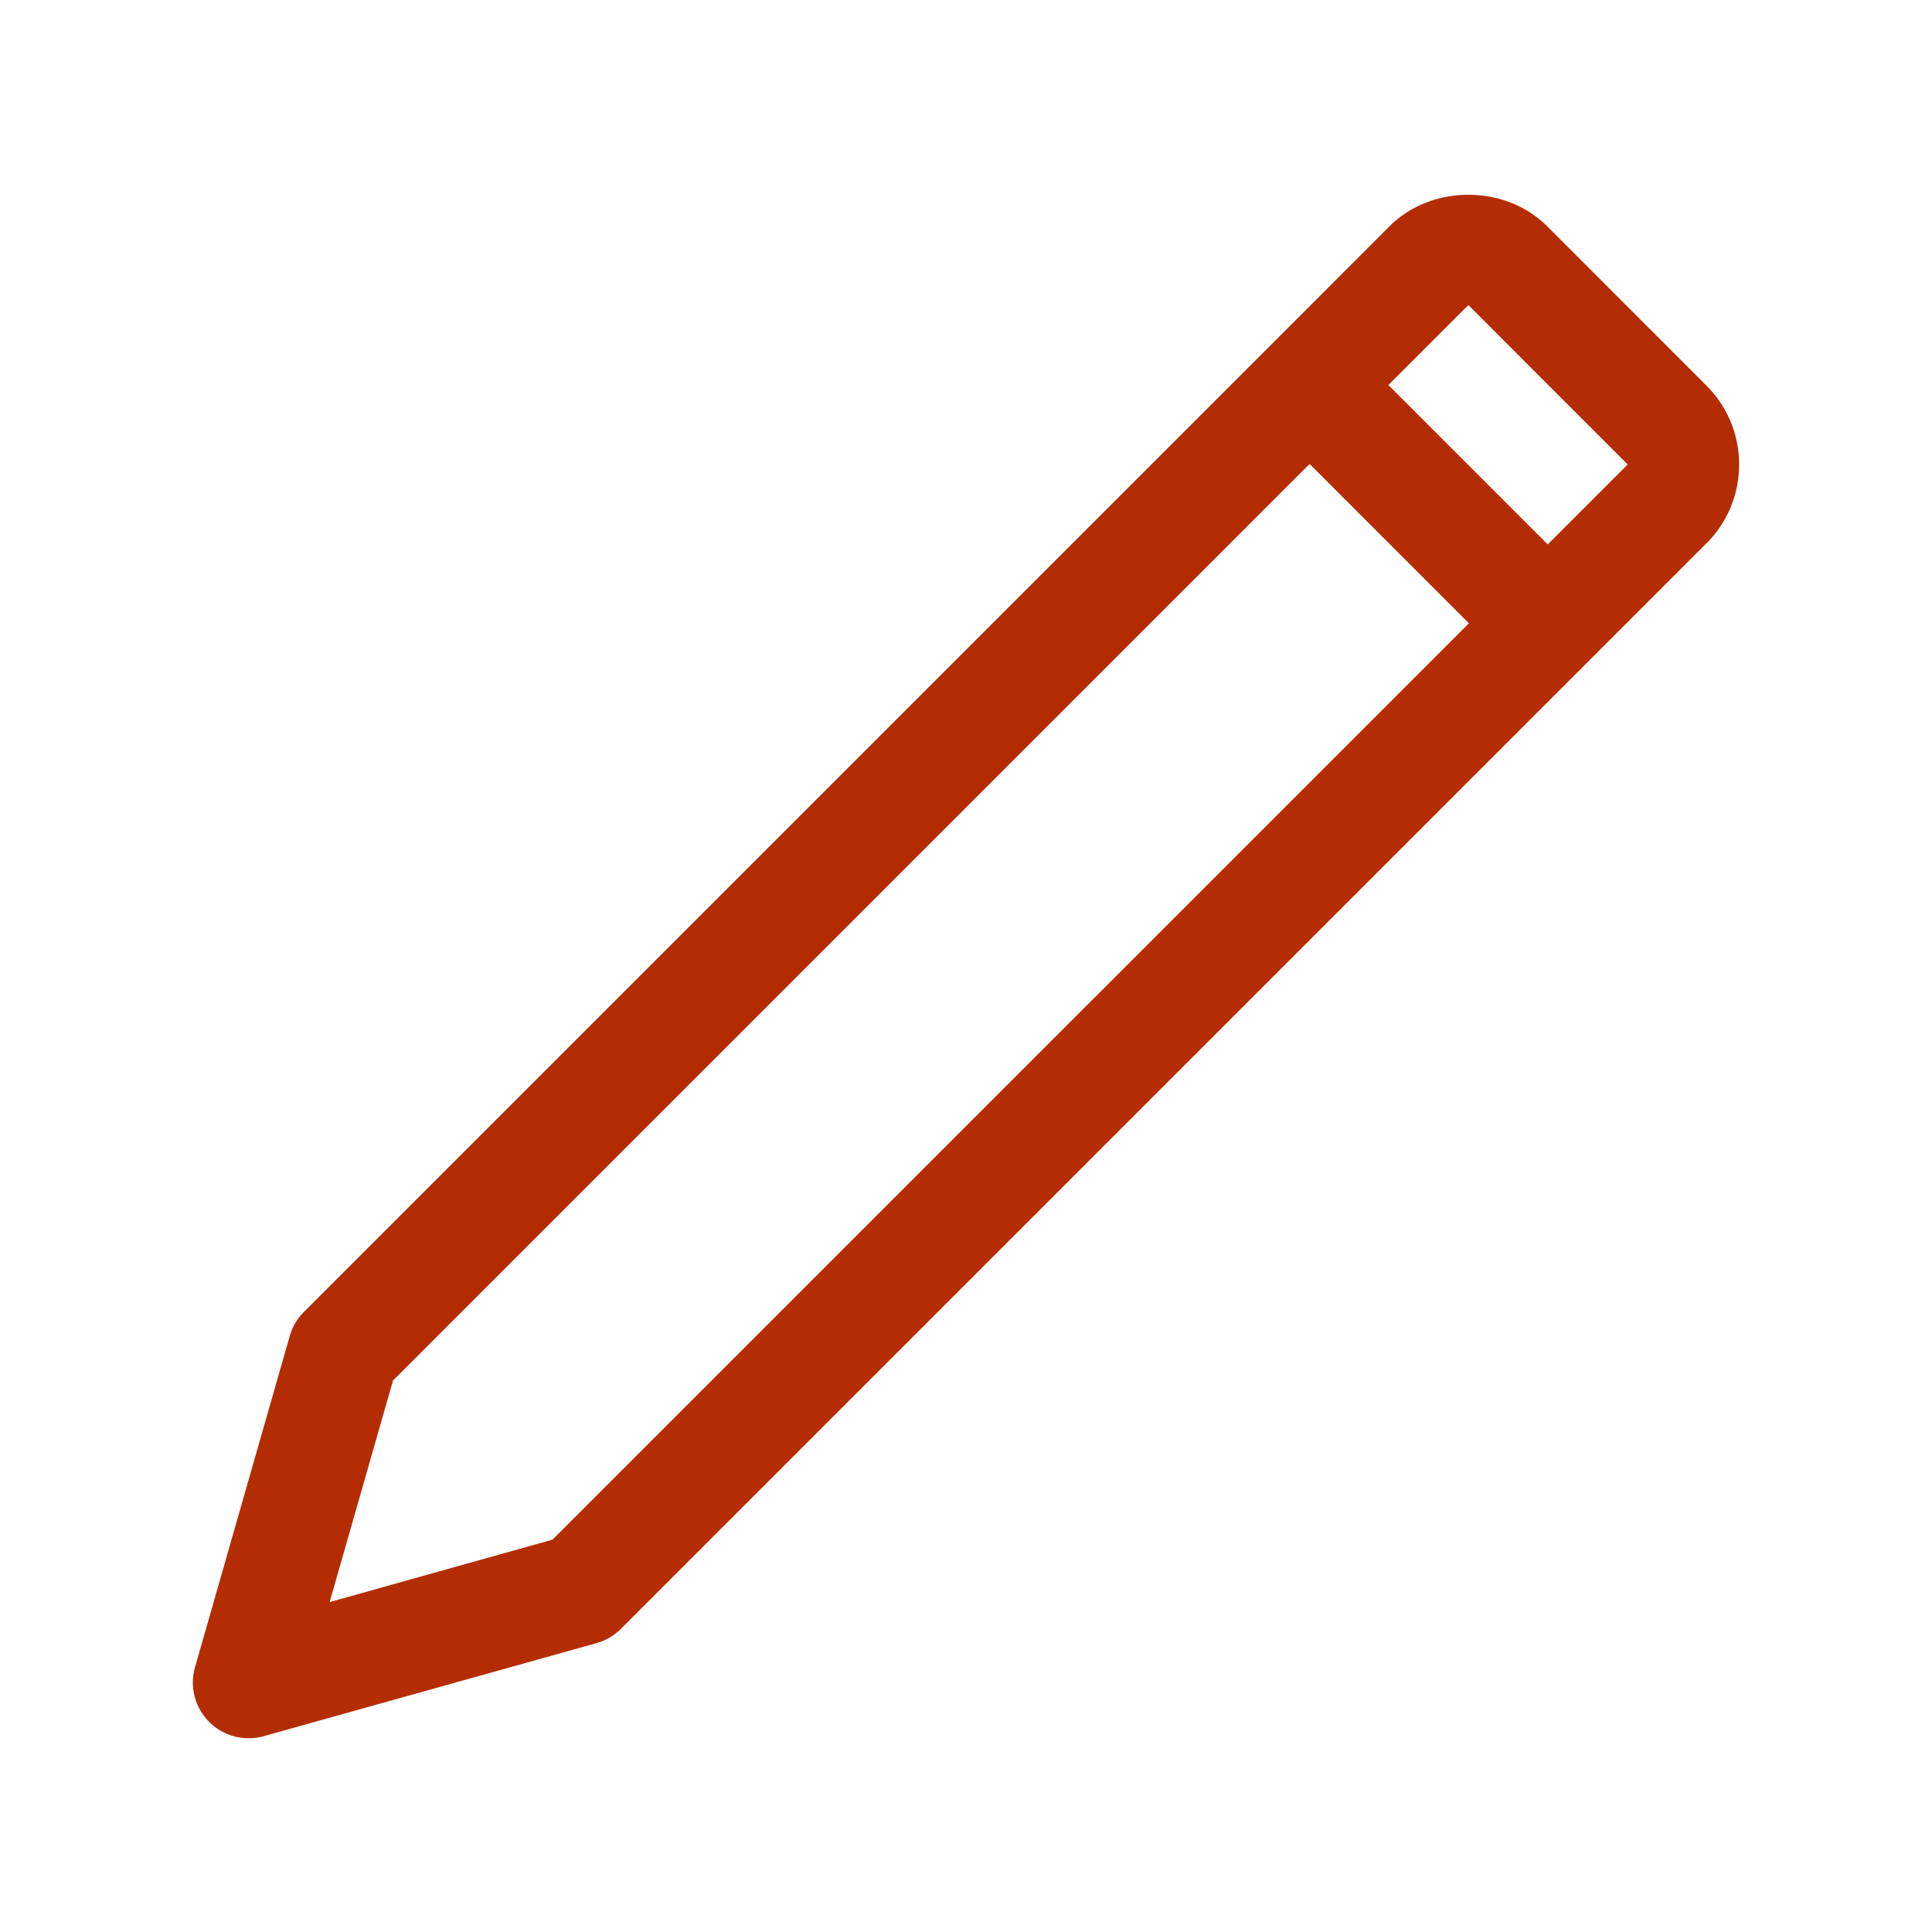 <svg xmlns="http://www.w3.org/2000/svg" width="52" height="52" viewBox="0 0 52 52"><path d="M45.93 10.38l-4.288-4.29c-1.131-1.13-3.112-1.13-4.243 0l-3.212 3.214L8.181 35.31a1.5 1.5 0 0 0-.382.648l-2.55 8.916a1.5 1.5 0 0 0 1.846 1.856l8.96-2.505c.249-.07.474-.202.657-.384L45.93 14.623a2.98 2.98 0 0 0 .878-2.122 2.98 2.98 0 0 0-.878-2.121zM14.87 41.44L8.872 43.12l1.706-5.963 24.67-24.67 4.288 4.289L14.87 41.44zm26.787-26.787l-4.289-4.29 2.153-2.152 4.289 4.29-2.153 2.152z" fill="#B42C01"/></svg>